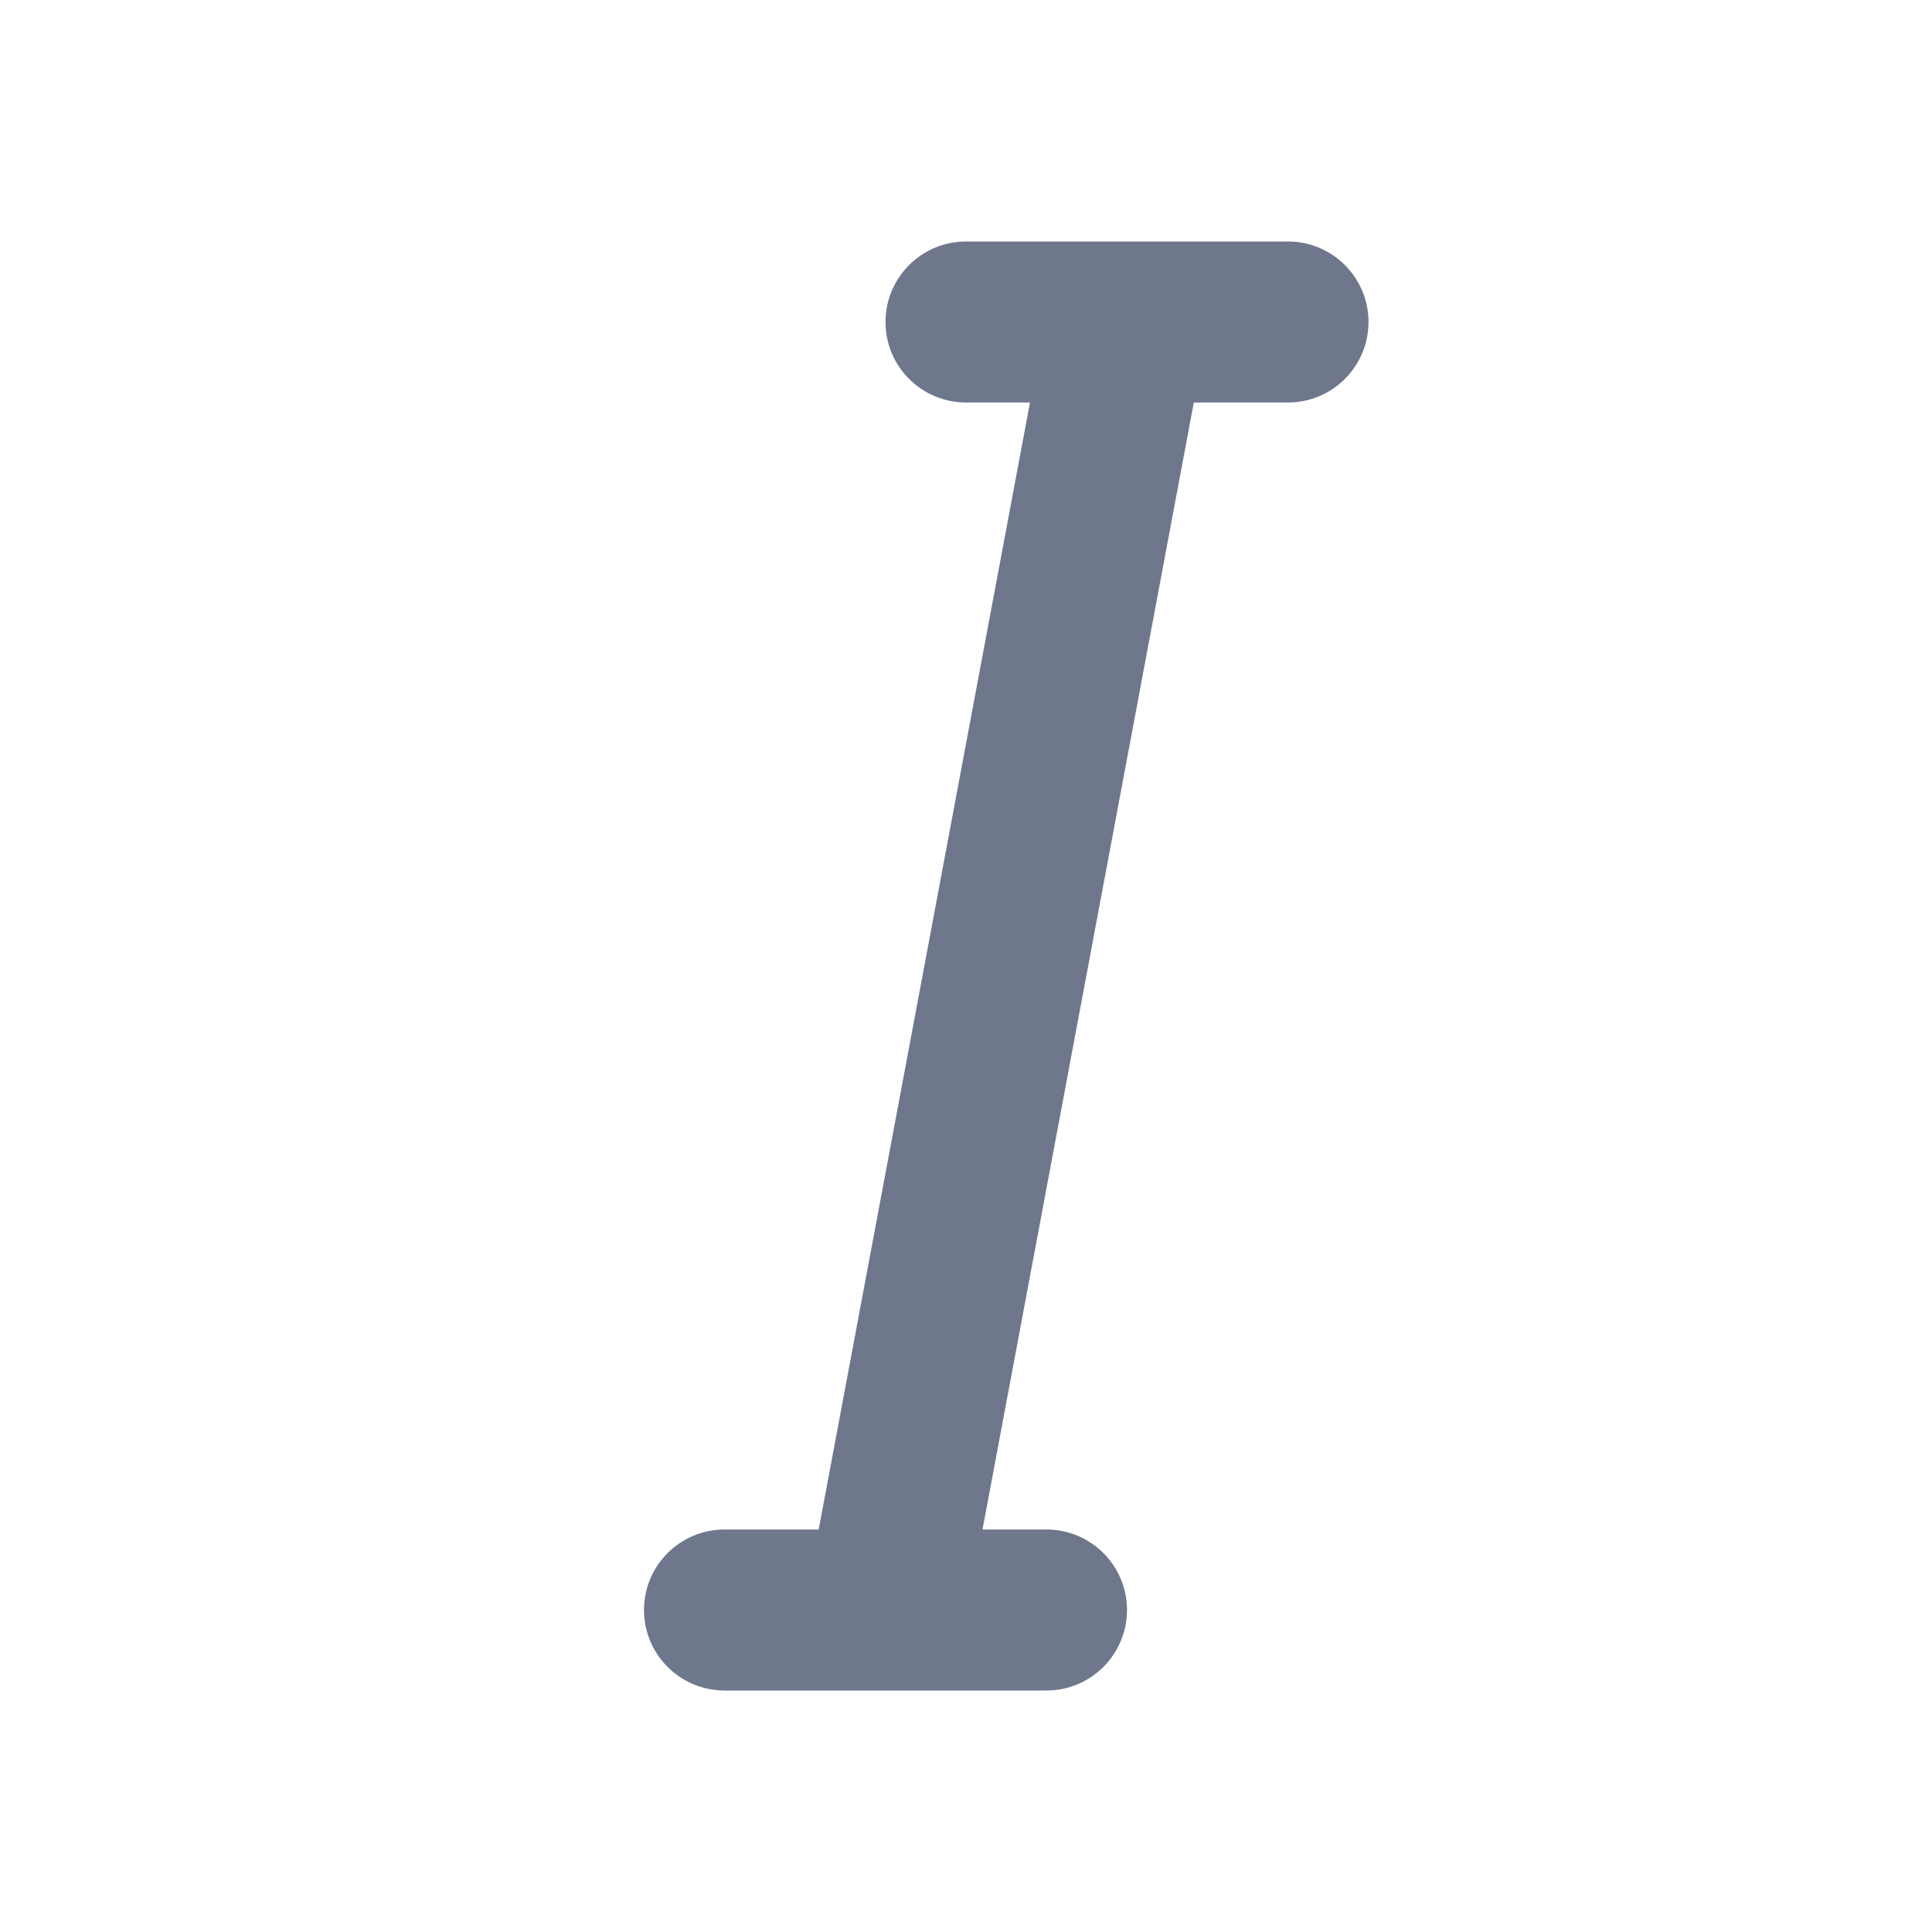 <svg width="24" height="24" viewBox="0 0 24 24" fill="none" xmlns="http://www.w3.org/2000/svg">
<path fill-rule="evenodd" clip-rule="evenodd" d="M16 3H14.018C14.005 3 13.992 3 13.98 3H12C11.448 3 11 3.448 11 4C11 4.552 11.448 5 12 5H12.795L10.17 19H9C8.448 19 8 19.448 8 20C8 20.552 8.448 21 9 21H10.982C10.995 21 11.008 21 11.02 21H13C13.552 21 14 20.552 14 20C14 19.448 13.552 19 13 19H12.205L14.83 5H16C16.552 5 17 4.552 17 4C17 3.448 16.552 3 16 3Z" fill="#6E778C"/>
</svg>
